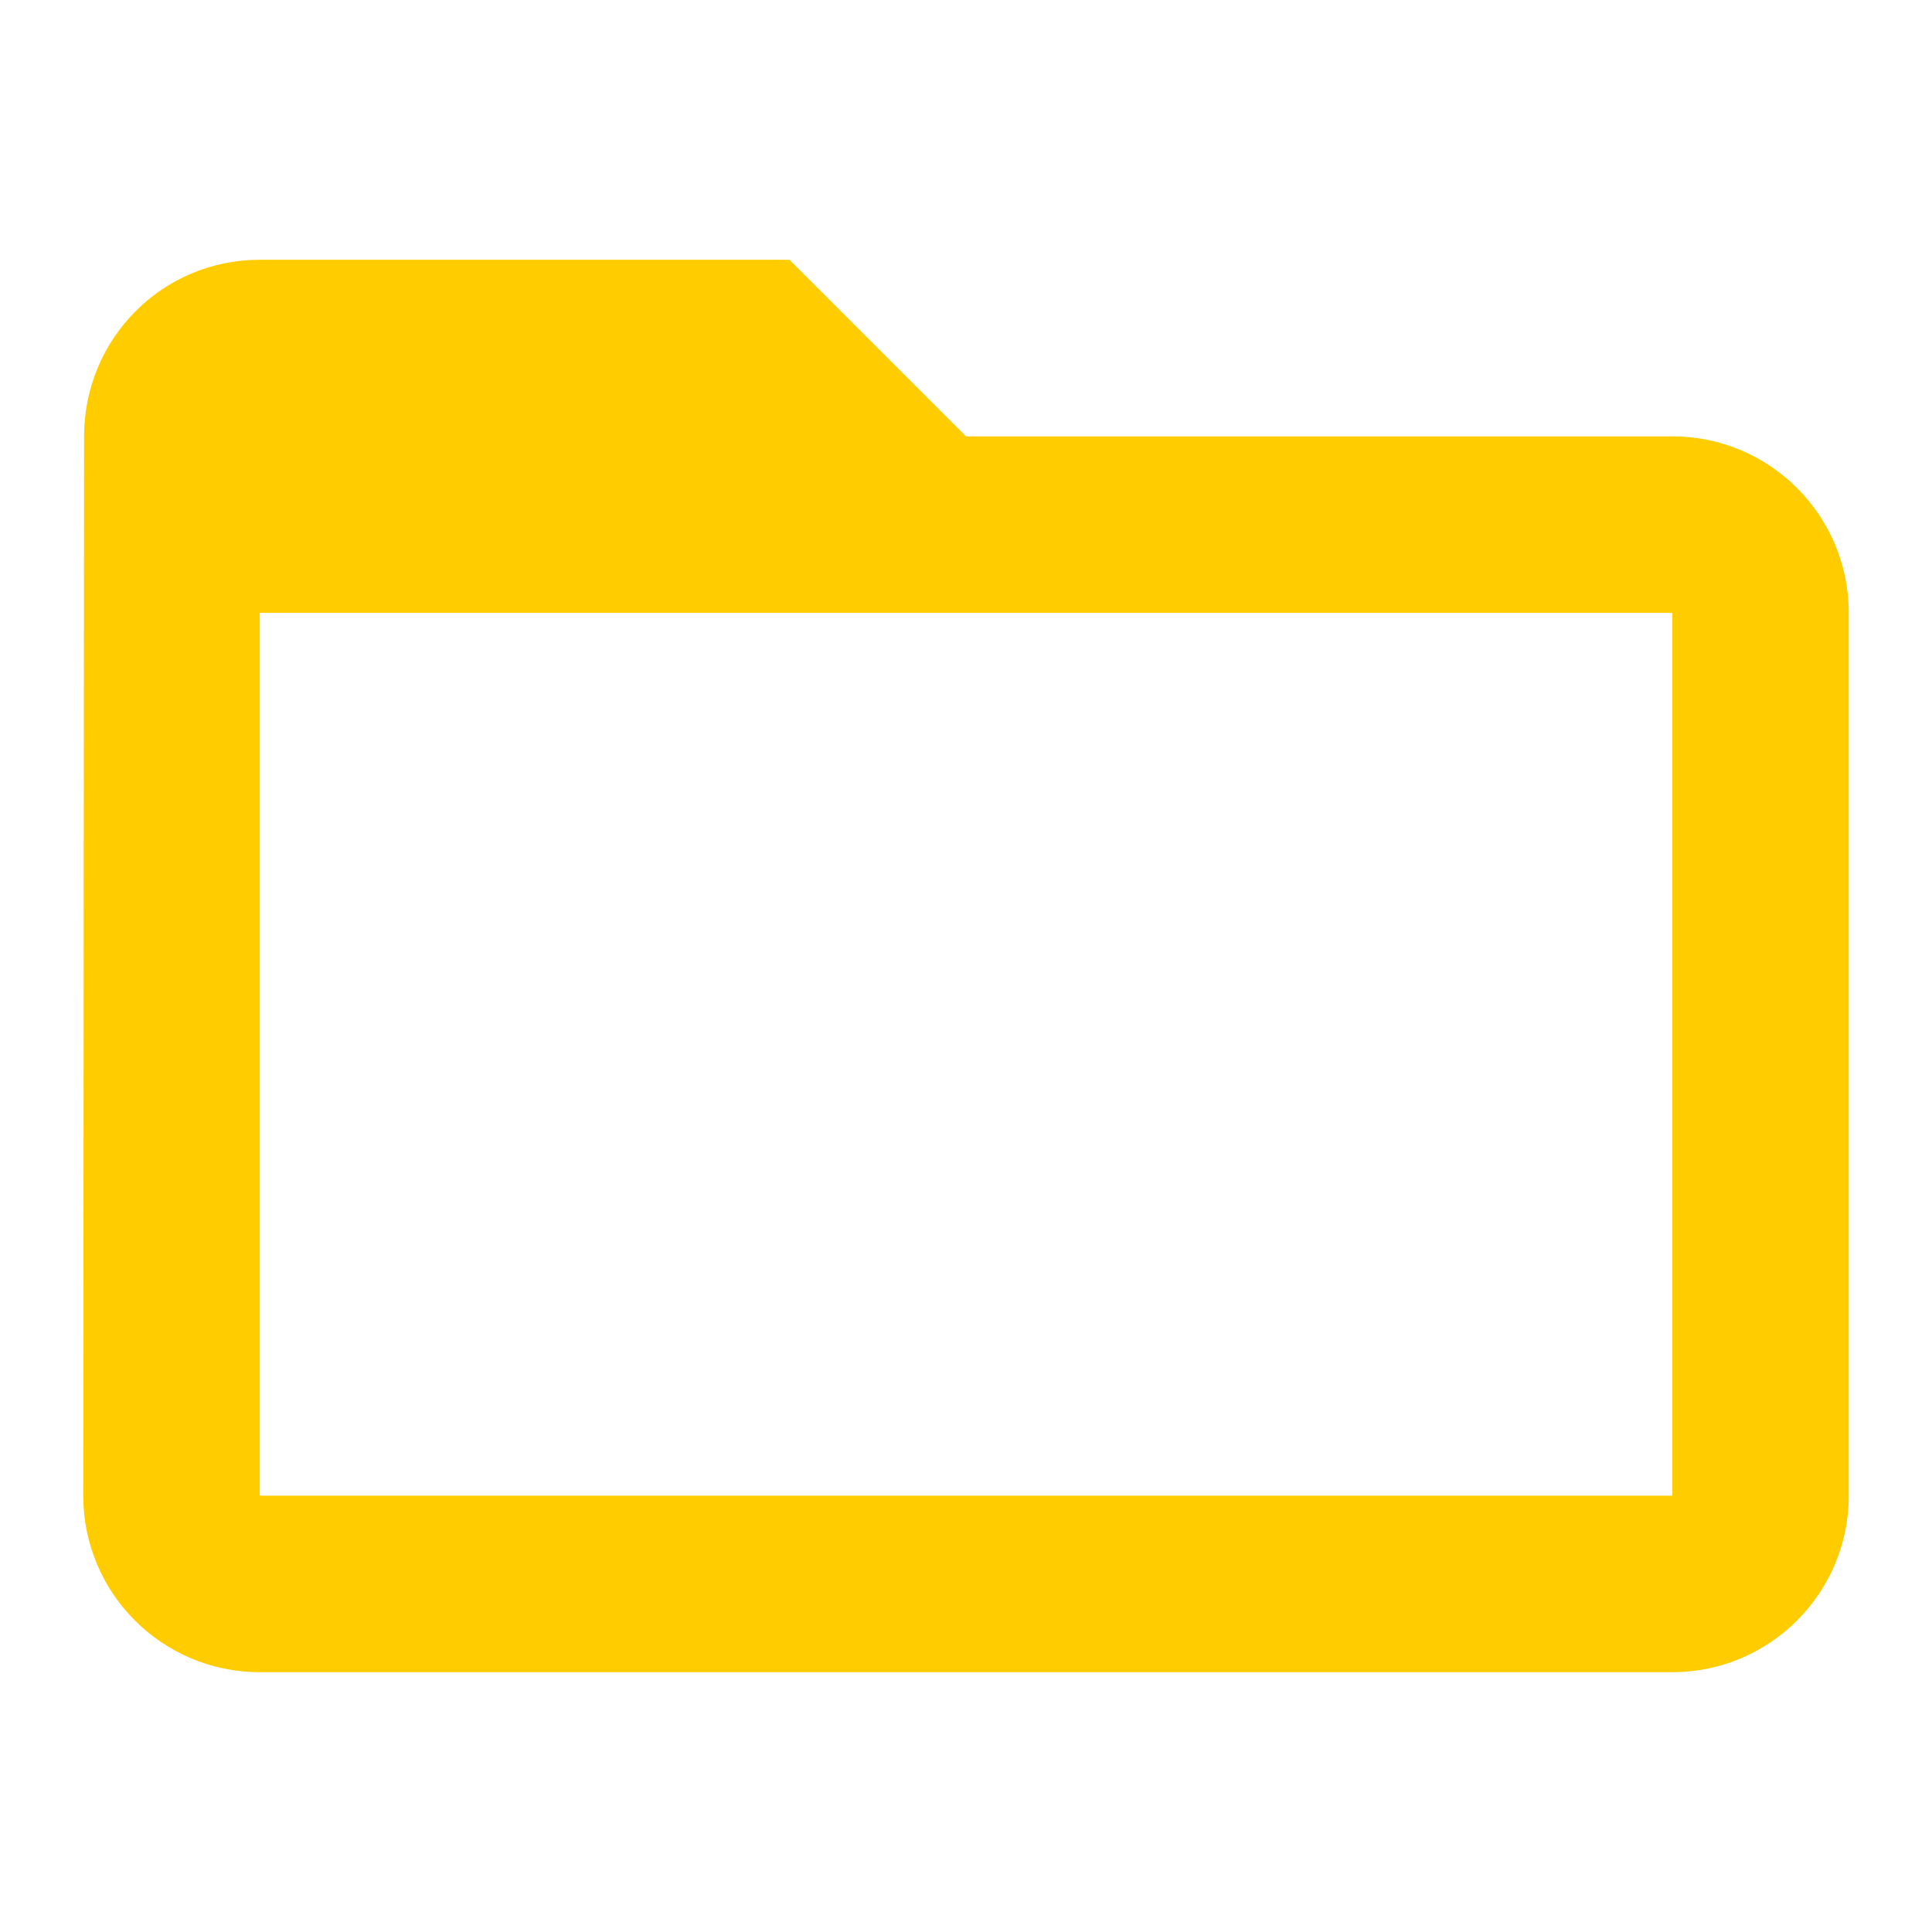 <?xml version="1.0" encoding="UTF-8" standalone="no"?>
<svg
   xmlns:dc="http://purl.org/dc/elements/1.1/"
   xmlns:cc="http://creativecommons.org/ns#"
   xmlns:rdf="http://www.w3.org/1999/02/22-rdf-syntax-ns#"
   xmlns:svg="http://www.w3.org/2000/svg"
   xmlns="http://www.w3.org/2000/svg"
   xmlns:sodipodi="http://sodipodi.sourceforge.net/DTD/sodipodi-0.dtd"
   xmlns:inkscape="http://www.inkscape.org/namespaces/inkscape"
   height="48"
   viewBox="0 0 48 48"
   width="48"
   id="svg2"
   version="1.1"
   inkscape:version="0.48.4 r9939"
   sodipodi:docname="open_folder.svg"
   inkscape:export-filename="/home/andre/CodeWorkspaces/eclipsemars/fresh-pcnode/src/gui/resources/open_folder.png"
   inkscape:export-xdpi="106"
   inkscape:export-ydpi="106">
  <defs
     id="defs10" />
  <sodipodi:namedview
     pagecolor="#ffffff"
     bordercolor="#666666"
     borderopacity="1"
     objecttolerance="10"
     gridtolerance="10"
     guidetolerance="10"
     inkscape:pageopacity="0"
     inkscape:pageshadow="2"
     inkscape:window-width="1869"
     inkscape:window-height="1056"
     id="namedview8"
     showgrid="false"
     inkscape:zoom="4.9166667"
     inkscape:cx="71.389831"
     inkscape:cy="-0.40677966"
     inkscape:window-x="51"
     inkscape:window-y="24"
     inkscape:window-maximized="1"
     inkscape:current-layer="svg2"
     inkscape:showpageshadow="false" />
  <path
     d="M -3.051,-3.051 H 51.051 V 51.051 H -3.051 z"
     id="path4"
     inkscape:connector-curvature="0"
     style="fill:none" />
  <path
     d="M 41.546,10.841 H 24 L 19.614,6.454 H 6.454 c -2.424,0 -4.365,1.963 -4.365,4.386 L 2.068,37.159 c 0,2.424 1.963,4.386 4.386,4.386 H 41.546 c 2.424,0 4.386,-1.963 4.386,-4.386 V 15.227 c 0,-2.424 -1.963,-4.386 -4.386,-4.386 z m 0,26.319 H 6.454 V 15.227 H 41.546 v 21.932 z"
     id="path6"
     style="fill:#ffcc00"
     inkscape:connector-curvature="0" />
</svg>
